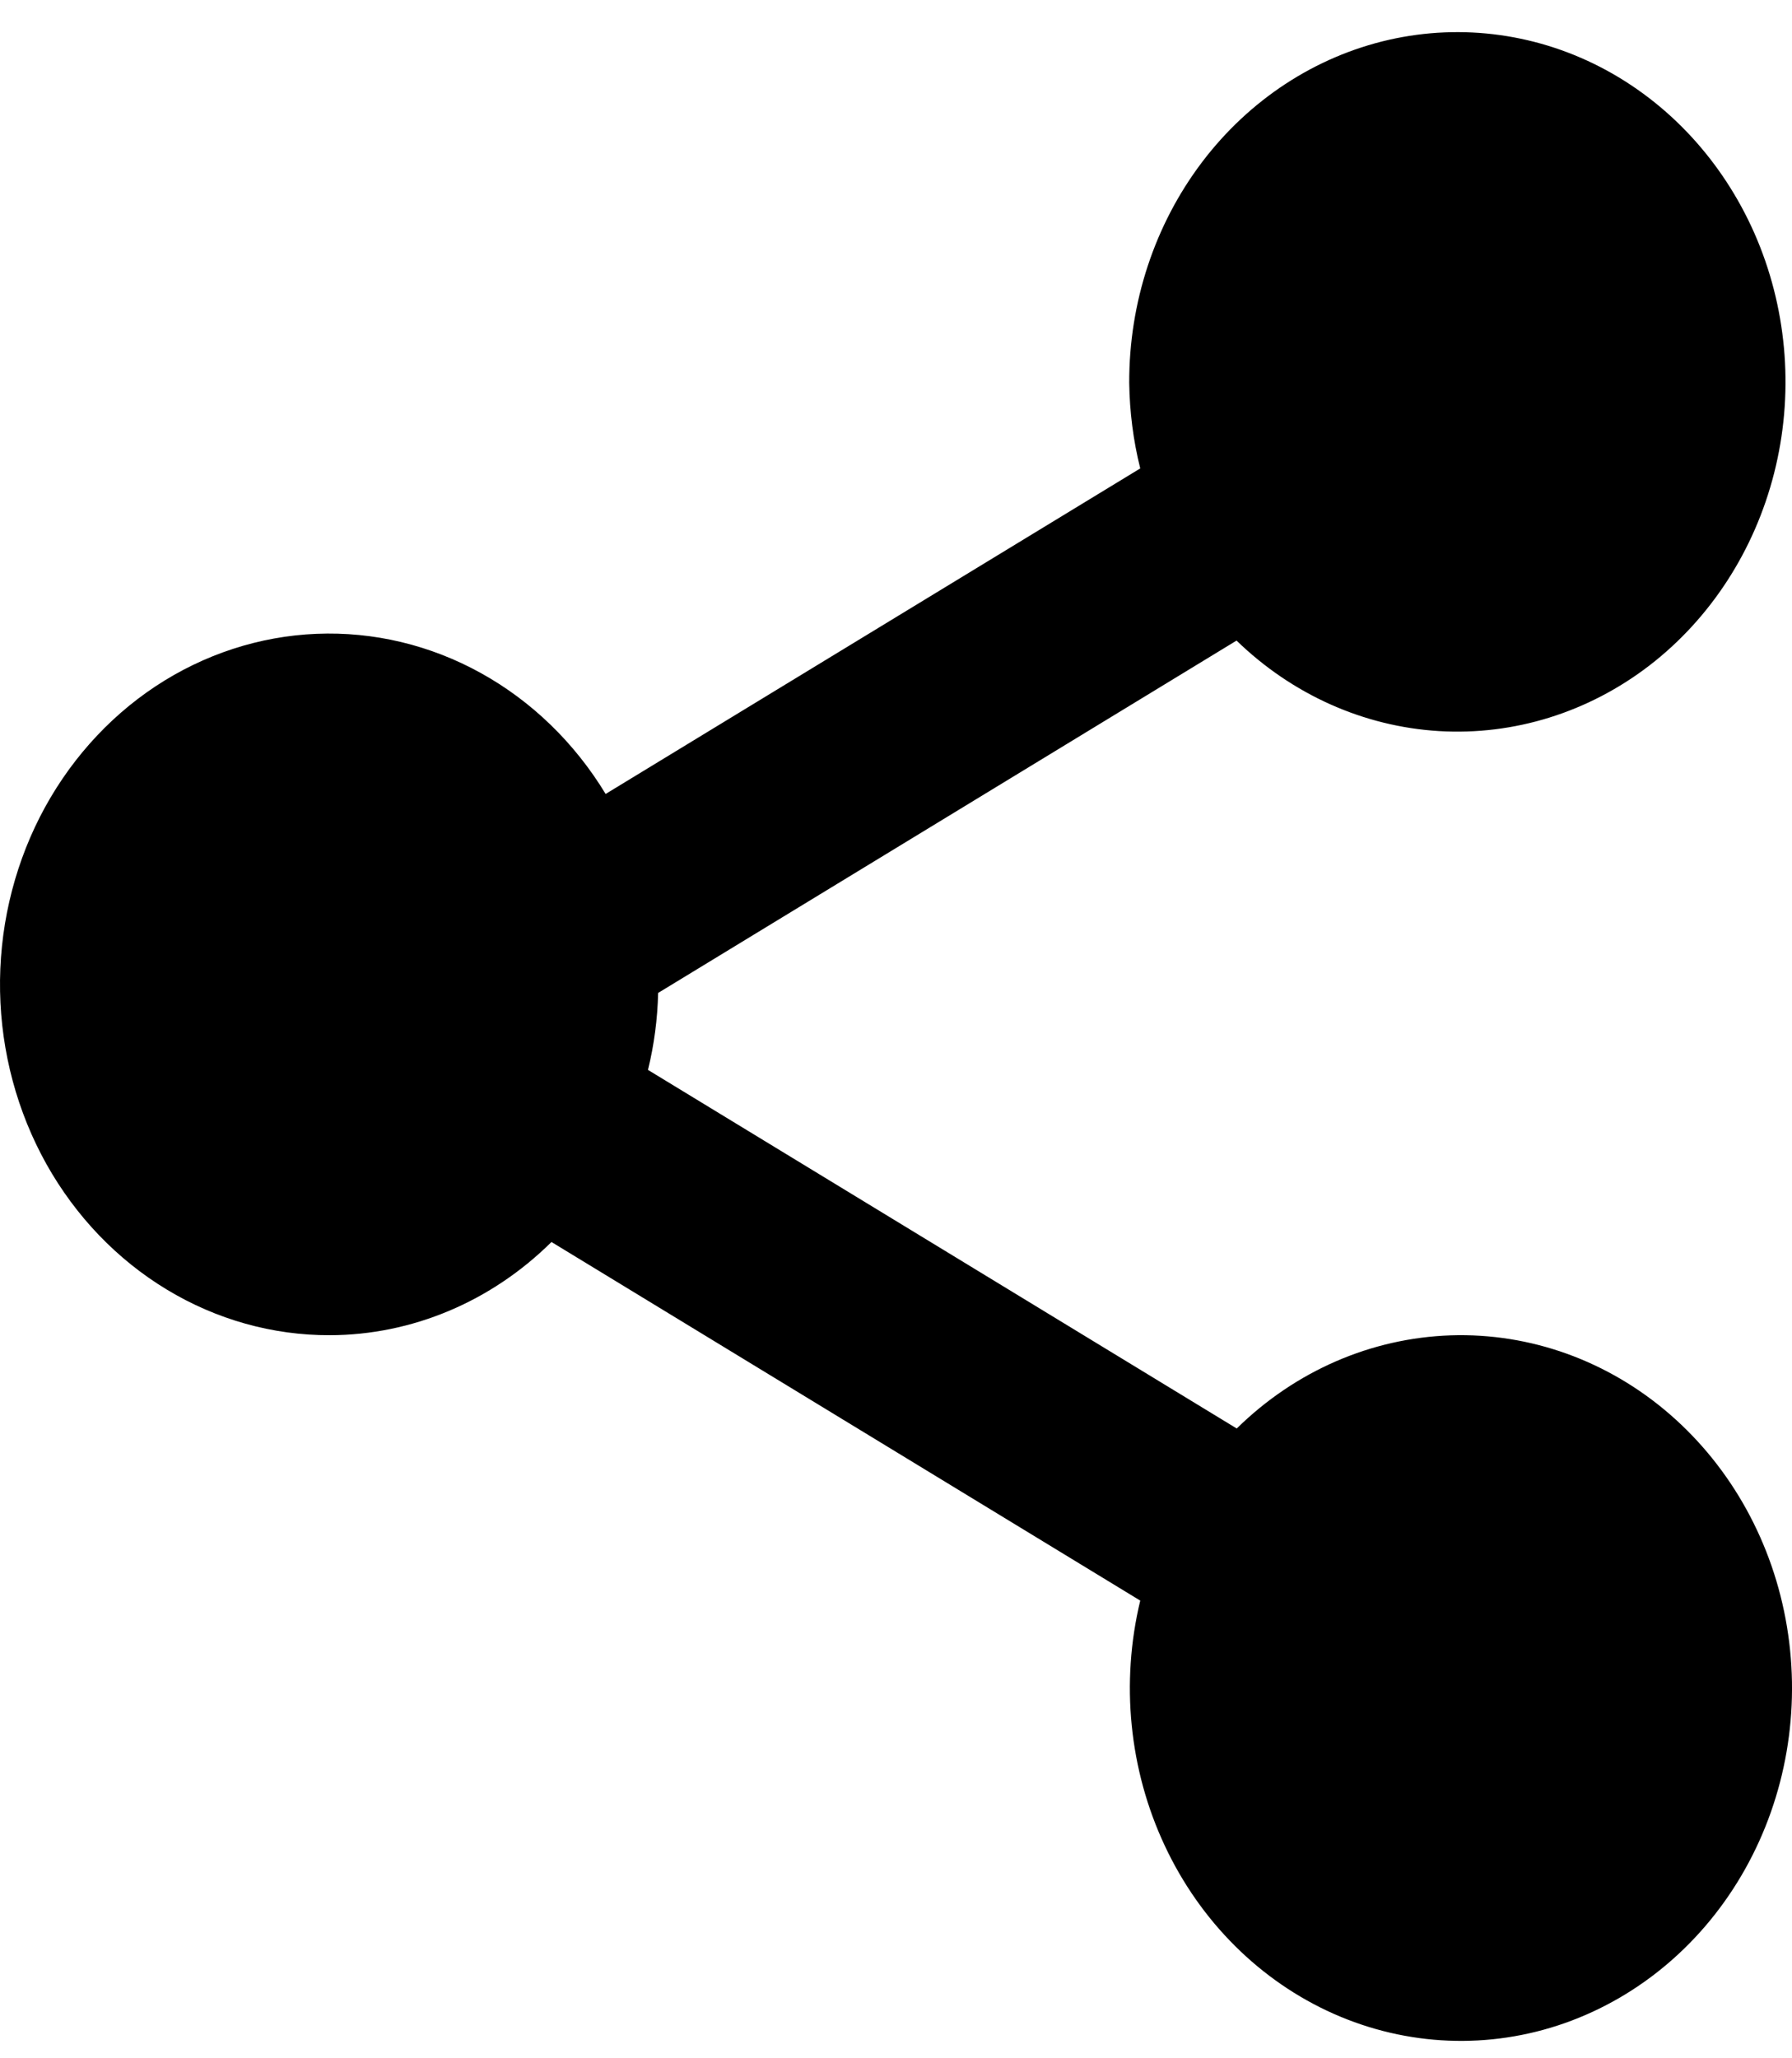 <svg width="27" height="31" viewBox="0 0 27 31" fill="none" xmlns="http://www.w3.org/2000/svg">
<path d="M4.969 20.11C6.208 20.107 7.401 19.605 8.309 18.706L17.18 24.107C16.882 25.344 17.013 26.654 17.549 27.797C18.084 28.94 18.988 29.839 20.094 30.33C21.201 30.821 22.437 30.871 23.575 30.471C24.714 30.07 25.679 29.247 26.294 28.15C26.909 27.054 27.133 25.758 26.924 24.5C26.716 23.242 26.089 22.107 25.159 21.301C24.229 20.495 23.057 20.073 21.859 20.112C20.66 20.152 19.515 20.649 18.634 21.515L9.763 16.114C9.856 15.737 9.907 15.346 9.916 14.955L18.631 9.648C19.47 10.461 20.546 10.942 21.679 11.011C22.811 11.079 23.932 10.73 24.852 10.023C25.771 9.315 26.435 8.292 26.731 7.125C27.027 5.959 26.937 4.719 26.477 3.614C26.016 2.509 25.213 1.607 24.203 1.058C23.192 0.509 22.035 0.348 20.925 0.6C19.816 0.853 18.821 1.504 18.109 2.445C17.397 3.386 17.01 4.559 17.014 5.768C17.02 6.202 17.075 6.636 17.18 7.055L9.125 11.958C8.658 11.188 8.011 10.561 7.247 10.138C6.484 9.715 5.63 9.511 4.771 9.546C3.911 9.581 3.074 9.854 2.343 10.337C1.612 10.821 1.012 11.499 0.601 12.304C0.191 13.11 -0.016 14.015 0.001 14.932C0.018 15.848 0.259 16.744 0.699 17.532C1.14 18.319 1.765 18.971 2.514 19.423C3.262 19.875 4.108 20.112 4.969 20.11Z" fill="black"/>
</svg>
